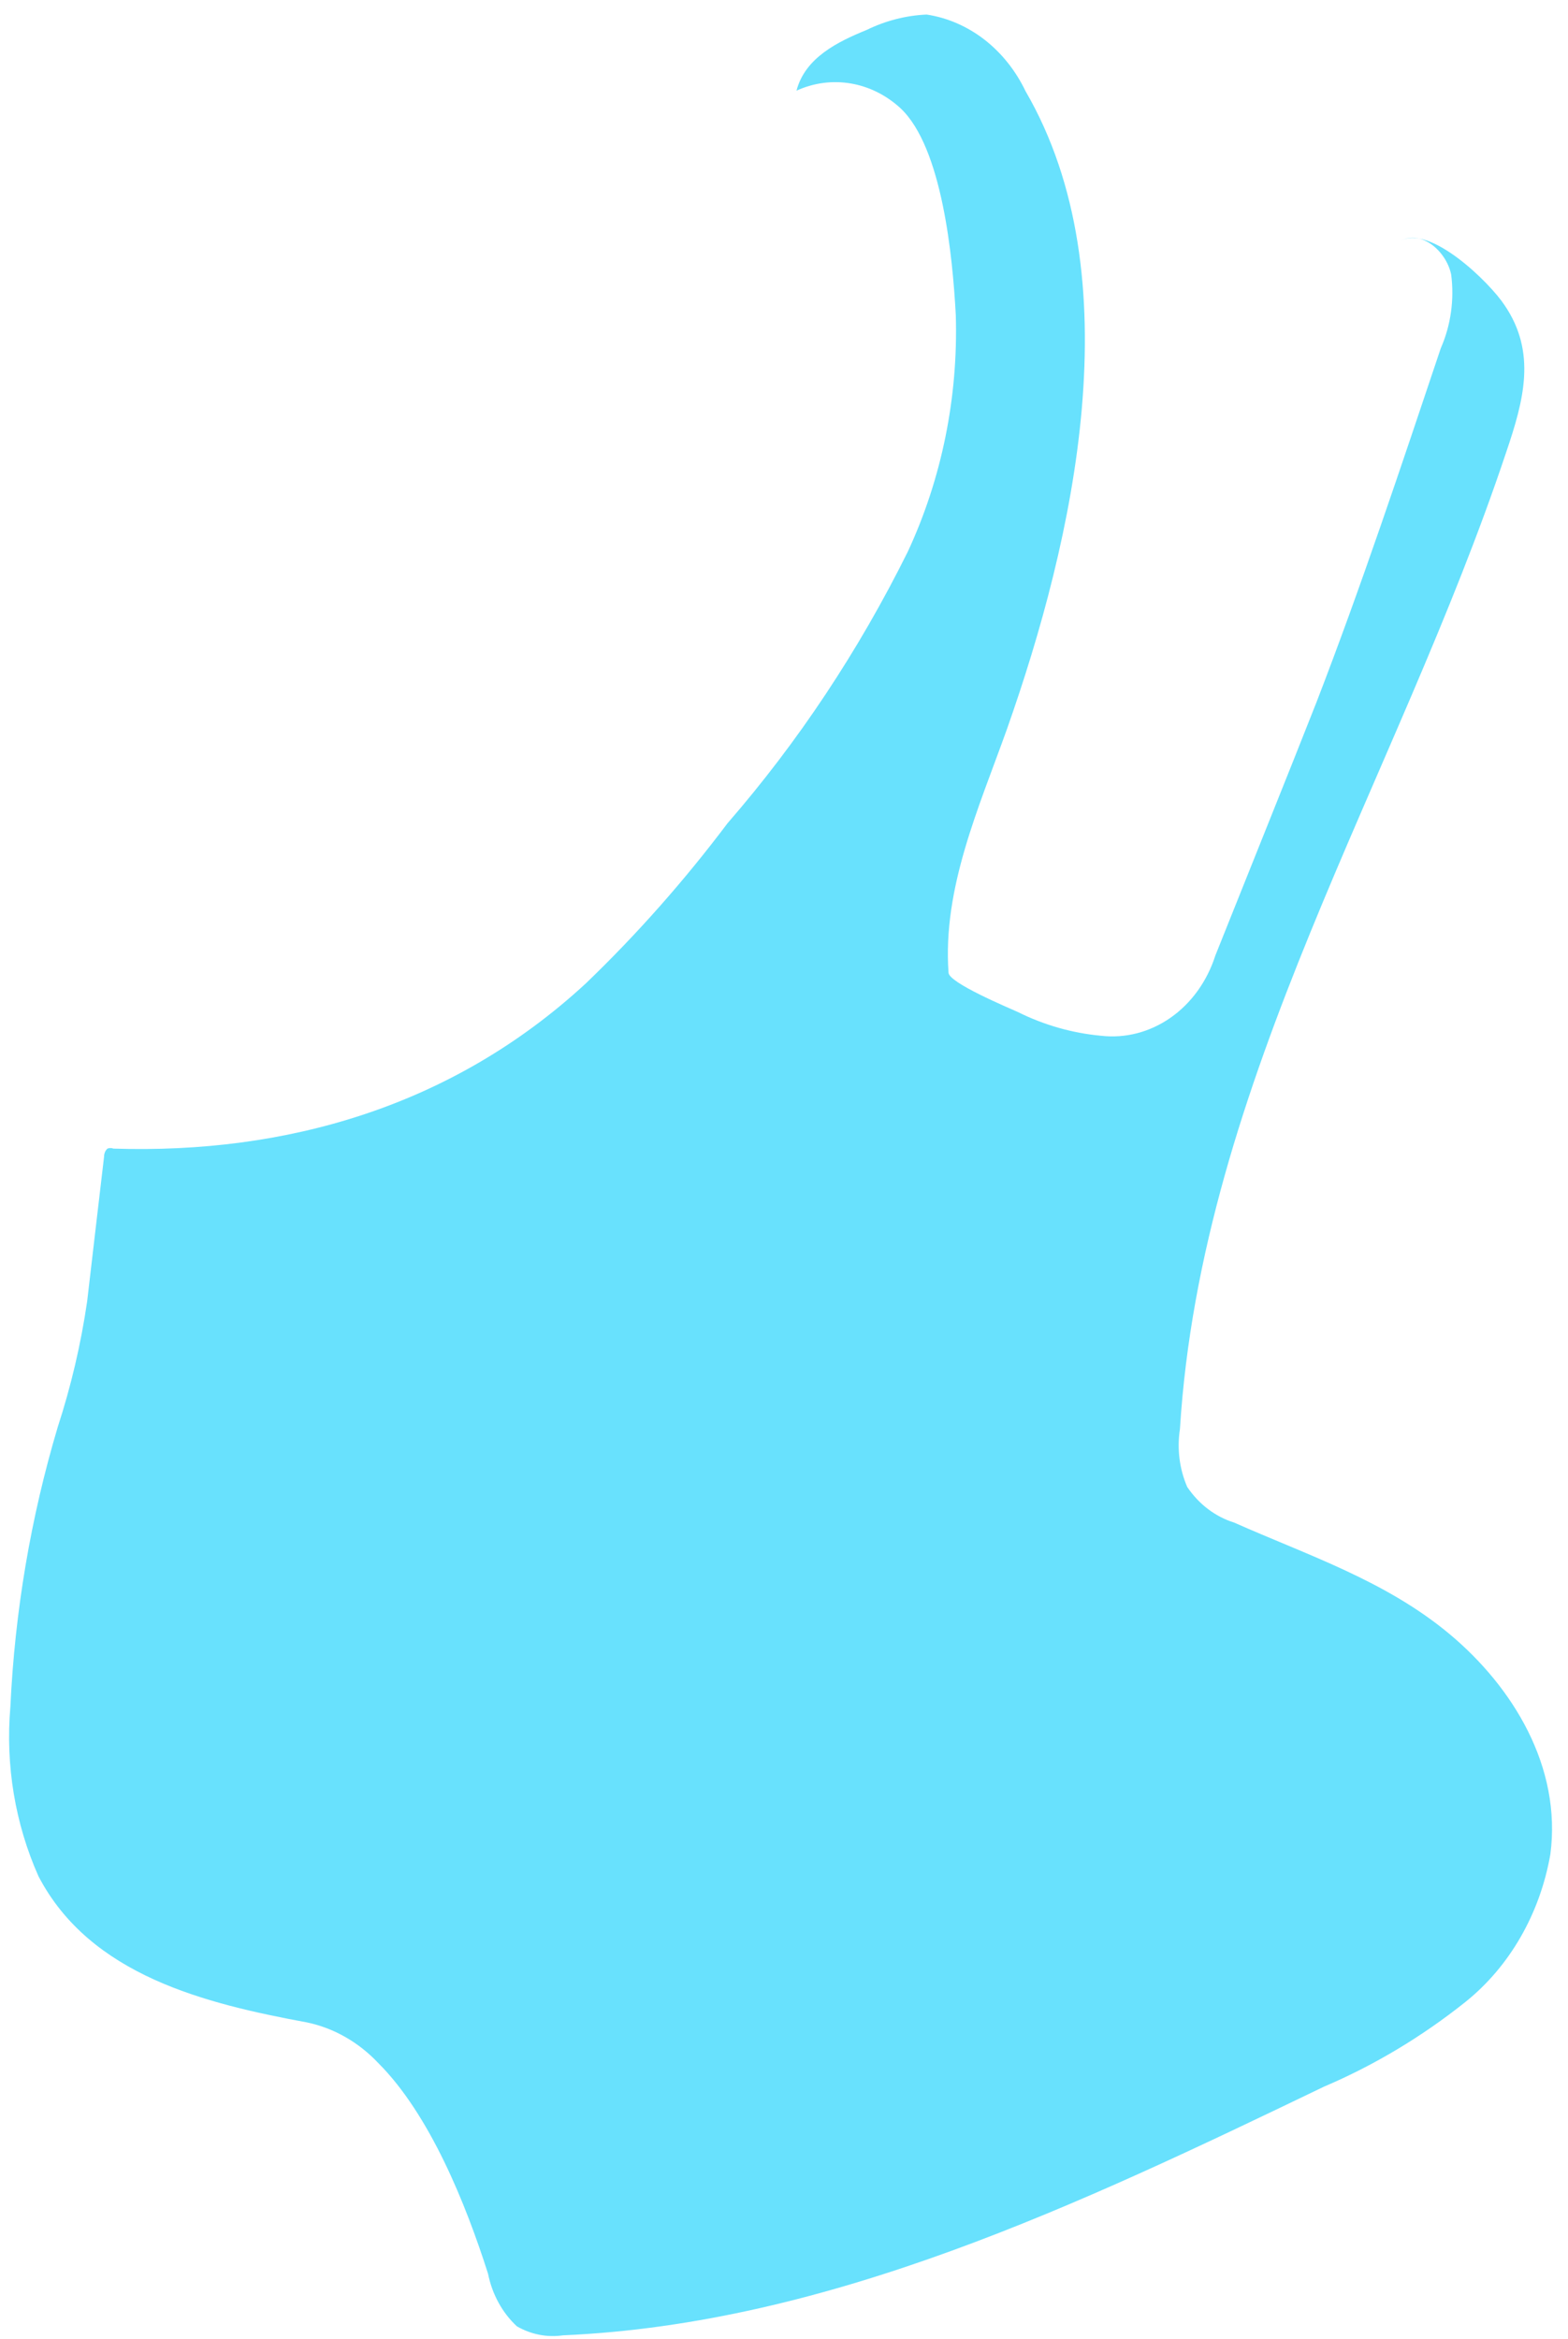 <?xml version="1.0" encoding="UTF-8" standalone="no"?><svg width='57' height='85' viewBox='0 0 57 85' fill='none' xmlns='http://www.w3.org/2000/svg'>
<path d='M56.359 67.383C55.982 69.543 54.879 71.461 53.274 72.748C51.684 74.016 49.953 75.052 48.126 75.83C39.25 80.1 30.147 84.444 20.466 84.865C19.891 84.949 19.306 84.835 18.791 84.539C18.26 84.047 17.891 83.374 17.741 82.625C16.936 80.1 15.631 76.85 13.748 74.967C13.032 74.21 12.135 73.699 11.164 73.495C7.464 72.811 3.282 71.791 1.399 68.183C0.549 66.278 0.195 64.147 0.377 62.03C0.538 58.569 1.117 55.148 2.099 51.858C2.582 50.377 2.94 48.849 3.168 47.293C3.376 45.537 3.575 43.77 3.783 42.034C3.782 41.978 3.793 41.922 3.814 41.871C3.835 41.82 3.867 41.775 3.906 41.74C3.977 41.713 4.053 41.713 4.124 41.74C10.36 41.94 16.425 40.236 21.299 35.734C23.153 33.952 24.874 32.007 26.447 29.917C29.015 26.961 31.22 23.64 33.004 20.04C34.236 17.388 34.835 14.43 34.745 11.447C34.632 9.343 34.254 5.367 32.739 3.937C32.22 3.458 31.594 3.146 30.927 3.033C30.26 2.92 29.578 3.01 28.954 3.295C29.267 2.096 30.449 1.518 31.509 1.086C32.197 0.751 32.935 0.562 33.686 0.529C34.441 0.643 35.161 0.956 35.786 1.44C36.411 1.925 36.924 2.568 37.282 3.316C41.199 10.058 39.042 19.599 36.6 26.509C35.578 29.37 34.263 32.273 34.481 35.345C34.481 35.713 36.676 36.628 36.998 36.775C37.953 37.25 38.974 37.541 40.016 37.638C40.904 37.742 41.797 37.511 42.553 36.983C43.308 36.455 43.881 35.659 44.18 34.724L46.177 29.738C46.744 28.329 47.303 26.919 47.852 25.531C49.479 21.324 50.927 16.969 52.375 12.656C52.74 11.825 52.872 10.89 52.753 9.974C52.564 9.091 51.637 8.344 50.908 8.754C51.987 8.144 54.154 10.269 54.693 11.089C55.867 12.814 55.393 14.55 54.75 16.443C50.776 28.339 43.678 39.278 42.893 51.932C42.782 52.647 42.875 53.382 43.158 54.036C43.582 54.664 44.181 55.118 44.861 55.329C47.539 56.518 50.35 57.433 52.678 59.368C55.005 61.304 56.775 64.217 56.359 67.383Z' fill='#68E1FD'/>
</svg>
